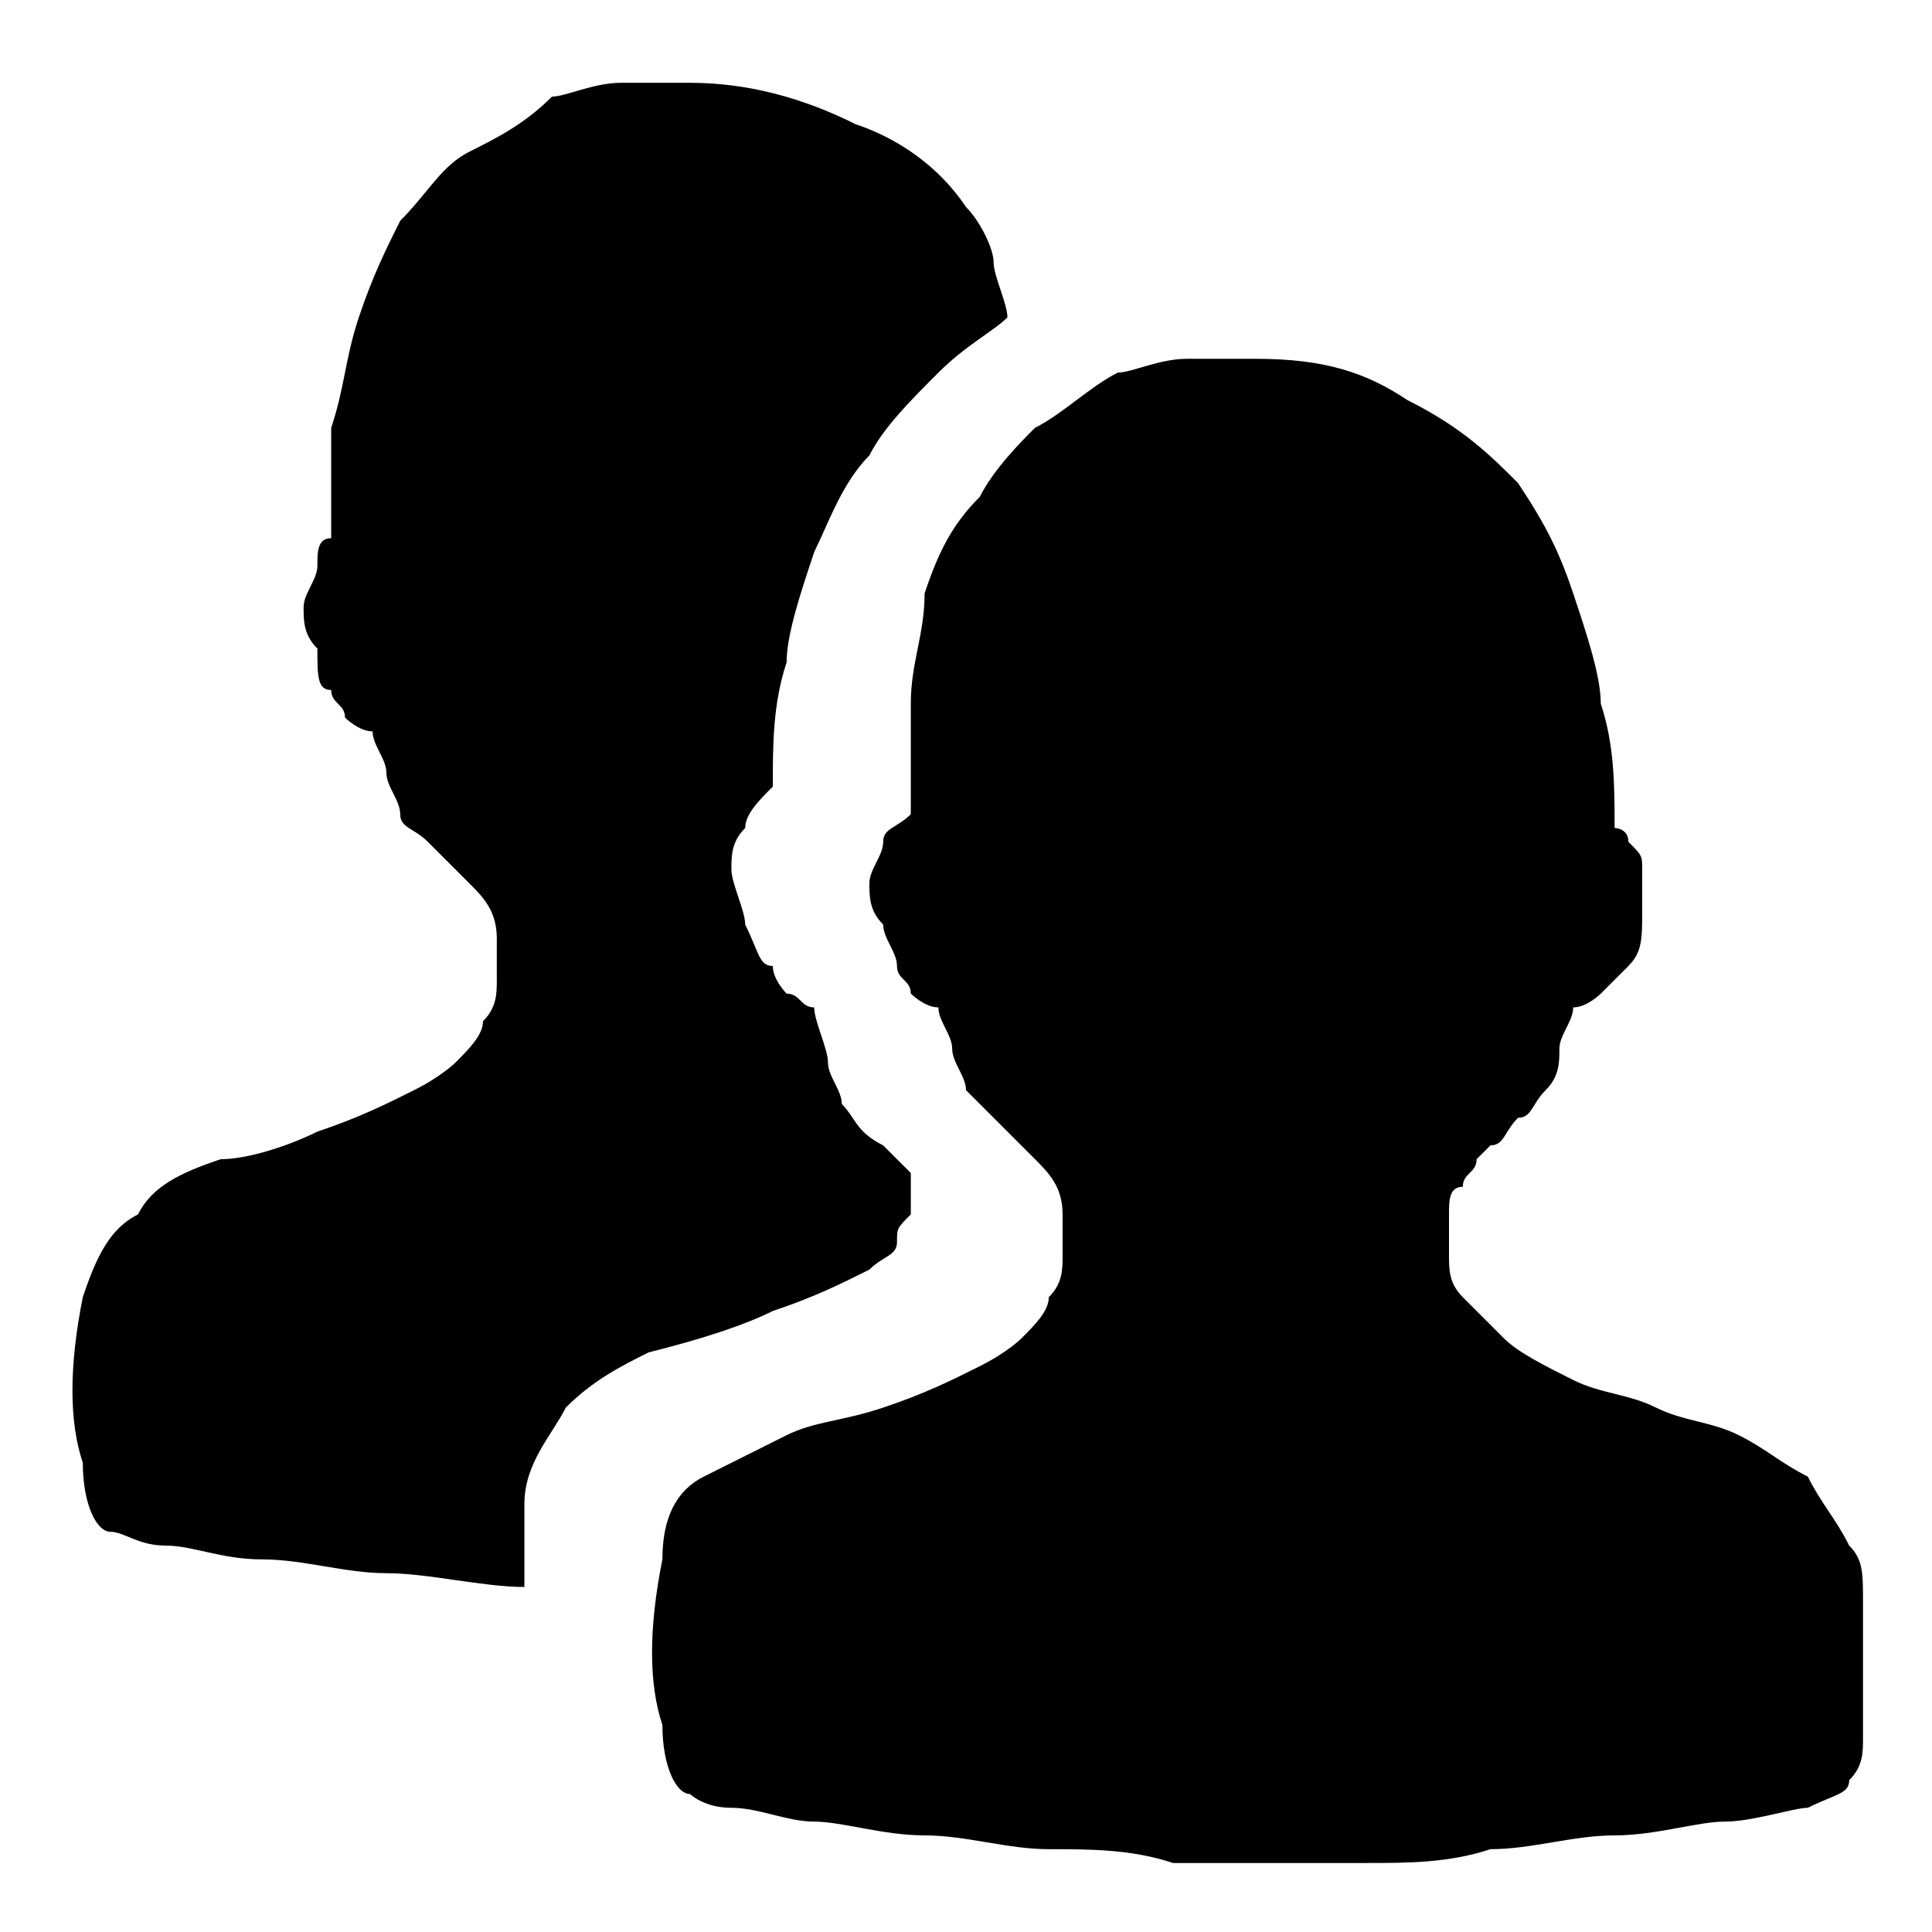 <svg xmlns="http://www.w3.org/2000/svg" viewBox="0 0 14 14"><path d="M5.6 9.5c.3-.1.5-.2.7-.3.1-.1.2-.1.2-.2s0-.1.1-.2v-.2-.1l-.1-.1-.1-.1c-.2-.1-.2-.2-.3-.3 0-.1-.1-.2-.1-.3 0-.1-.1-.3-.1-.4-.1 0-.1-.1-.2-.1 0 0-.1-.1-.1-.2-.1 0-.1-.1-.2-.3 0-.1-.1-.3-.1-.4 0-.1 0-.2.1-.3 0-.1.1-.2.2-.3 0-.3 0-.6.1-.9 0-.2.1-.5.2-.8.1-.2.2-.5.4-.7.1-.2.3-.4.5-.6.2-.2.4-.3.5-.4 0-.1-.1-.3-.1-.4 0-.1-.1-.3-.2-.4-.2-.3-.5-.5-.8-.6C5.8.7 5.4.6 5 .6h-.5c-.2 0-.4.1-.5.1-.2.2-.4.3-.6.4-.2.1-.3.3-.5.5-.1.2-.2.4-.3.7-.1.3-.1.5-.2.8v.8c-.1 0-.1.1-.1.2s-.1.2-.1.3c0 .1 0 .2.1.3 0 .2 0 .3.1.3 0 .1.1.1.1.2 0 0 .1.1.2.1 0 .1.1.2.1.3 0 .1.1.2.1.3 0 .1.1.1.2.2l.3.3c.1.1.2.2.2.4v.3c0 .1 0 .2-.1.3 0 .1-.1.2-.2.3 0 0-.1.1-.3.2-.2.1-.4.2-.7.3-.2.1-.5.2-.7.2-.3.1-.5.2-.6.4-.2.1-.3.3-.4.6-.1.5-.1.9 0 1.2 0 .3.1.5.2.5s.2.1.4.1.4.1.7.1c.3 0 .6.1.9.1.3 0 .7.1 1 .1v-.3-.3c0-.3.2-.5.3-.7.2-.2.4-.3.6-.4.4-.1.7-.2.9-.3z"/><path d="M13.5 11.6c0-.2 0-.3-.1-.4-.1-.2-.2-.3-.3-.5-.2-.1-.3-.2-.5-.3-.2-.1-.4-.1-.6-.2-.2-.1-.4-.1-.6-.2-.2-.1-.4-.2-.5-.3l-.3-.3c-.1-.1-.1-.2-.1-.3v-.3c0-.1 0-.2.1-.2 0-.1.1-.1.1-.2l.1-.1c.1 0 .1-.1.2-.2.1 0 .1-.1.2-.2s.1-.2.1-.3c0-.1.1-.2.1-.3.1 0 .2-.1.2-.1l.2-.2c.1-.1.1-.2.1-.4v-.3c0-.1 0-.1-.1-.2 0-.1-.1-.1-.1-.1 0-.3 0-.6-.1-.9 0-.2-.1-.5-.2-.8-.1-.3-.2-.5-.4-.8-.2-.2-.4-.4-.8-.6-.3-.2-.6-.3-1.1-.3h-.5c-.2 0-.4.1-.5.1-.2.1-.4.3-.6.4-.1.1-.3.3-.4.5-.2.2-.3.4-.4.7 0 .3-.1.5-.1.8v.8c-.1.1-.2.1-.2.2s-.1.2-.1.3c0 .1 0 .2.1.3 0 .1.1.2.1.3 0 .1.1.1.1.2 0 0 .1.1.2.1 0 .1.1.2.1.3 0 .1.1.2.1.3l.2.2.3.3c.1.1.2.2.2.4v.3c0 .1 0 .2-.1.3 0 .1-.1.2-.2.3 0 0-.1.1-.3.2-.2.1-.4.2-.7.3-.3.1-.5.1-.7.2l-.6.3c-.2.1-.3.3-.3.6-.1.5-.1.9 0 1.2 0 .3.1.5.2.5 0 0 .1.1.3.1.2 0 .4.1.6.1.2 0 .5.1.8.1.3 0 .6.1.9.1.3 0 .6 0 .9.1h1.4c.3 0 .6 0 .9-.1.3 0 .6-.1.9-.1.3 0 .6-.1.8-.1.2 0 .5-.1.6-.1.2-.1.3-.1.3-.2.1-.1.1-.2.1-.3v-.5-.5z"/></svg>